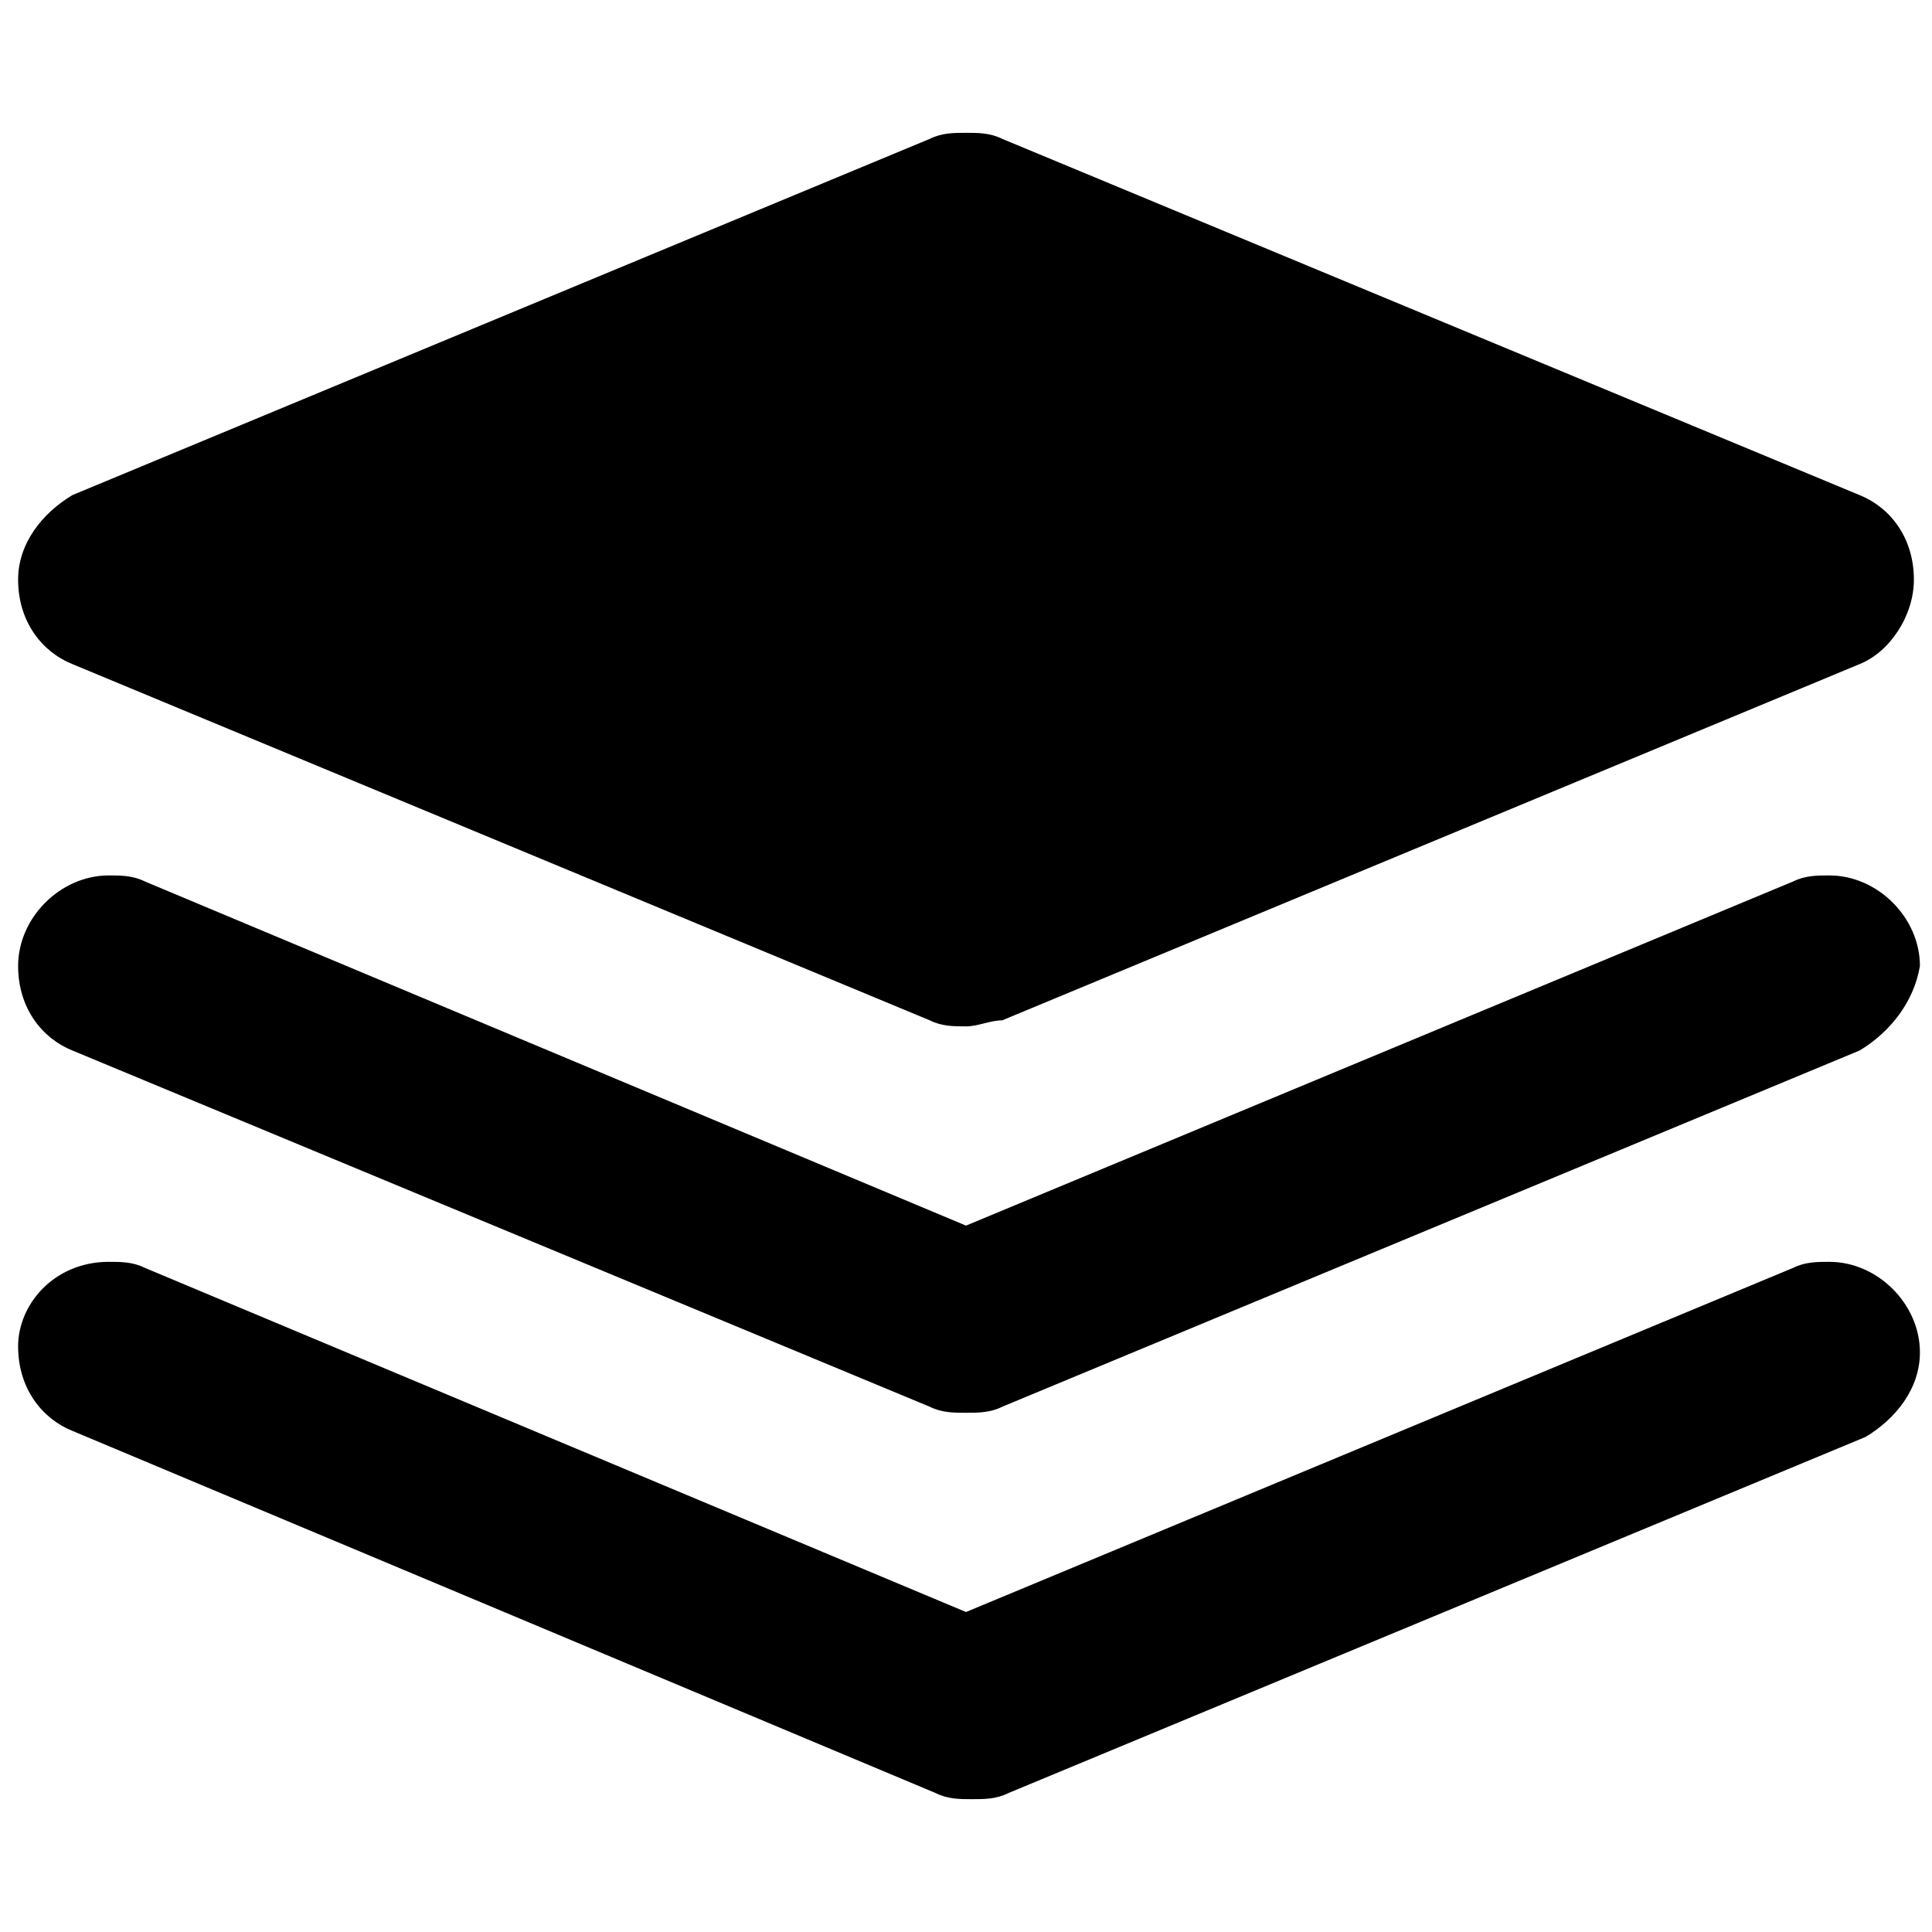 <?xml version="1.0" encoding="utf-8"?>
<!-- Generator: Adobe Illustrator 18.1.0, SVG Export Plug-In . SVG Version: 6.00 Build 0)  -->
<!DOCTYPE svg PUBLIC "-//W3C//DTD SVG 1.1//EN" "http://www.w3.org/Graphics/SVG/1.1/DTD/svg11.dtd">
<svg version="1.1" id="Layer_1" xmlns="http://www.w3.org/2000/svg" xmlns:xlink="http://www.w3.org/1999/xlink" x="0px" y="0px"
	 viewBox="0 0 32 32" enable-background="new 0 0 32 32" xml:space="preserve">
<path id="LAYERS_2_" fill-rule="evenodd" clip-rule="evenodd" d="M30.8,17.4L30.8,17.4l-14.2,5.9c0,0,0,0,0,0l0,0l0,0
	c-0.2,0.1-0.4,0.1-0.6,0.1c-0.2,0-0.4,0-0.6-0.1l0,0l0,0c0,0,0,0,0,0L1.2,17.4l0,0c-0.5-0.2-0.9-0.7-0.9-1.4c0-0.8,0.7-1.5,1.5-1.5
	c0.2,0,0.4,0,0.6,0.1l0,0l0,0c0,0,0,0,0,0L16,20.3l13.7-5.7c0,0,0,0,0,0l0,0l0,0c0.2-0.1,0.4-0.1,0.6-0.1c0.8,0,1.5,0.7,1.5,1.5
	C31.7,16.6,31.3,17.1,30.8,17.4z M30.8,11L30.8,11l-14.2,5.9c0,0,0,0,0,0l0,0l0,0C16.4,16.9,16.2,17,16,17c-0.2,0-0.4,0-0.6-0.1l0,0
	l0,0c0,0,0,0,0,0L1.2,11l0,0c-0.5-0.2-0.9-0.7-0.9-1.4c0-0.6,0.4-1.1,0.9-1.4l0,0l14.2-5.9c0,0,0,0,0,0l0,0l0,0
	c0.2-0.1,0.4-0.1,0.6-0.1c0.2,0,0.4,0,0.6,0.1l0,0l0,0c0,0,0,0,0,0l14.2,5.9l0,0c0.5,0.2,0.9,0.7,0.9,1.4
	C31.7,10.2,31.3,10.8,30.8,11z M1.8,20.9c0.2,0,0.4,0,0.6,0.1l0,0l0,0c0,0,0,0,0,0L16,26.7L29.7,21c0,0,0,0,0,0l0,0l0,0
	c0.2-0.1,0.4-0.1,0.6-0.1c0.8,0,1.5,0.7,1.5,1.5c0,0.6-0.4,1.1-0.9,1.4l0,0l-14.2,5.9c0,0,0,0,0,0l0,0l0,0c-0.2,0.1-0.4,0.1-0.6,0.1
	c-0.2,0-0.4,0-0.6-0.1l0,0l0,0c0,0,0,0,0,0L1.2,23.7l0,0c-0.5-0.2-0.9-0.7-0.9-1.4C0.3,21.6,0.9,20.9,1.8,20.9z"/>
</svg>
